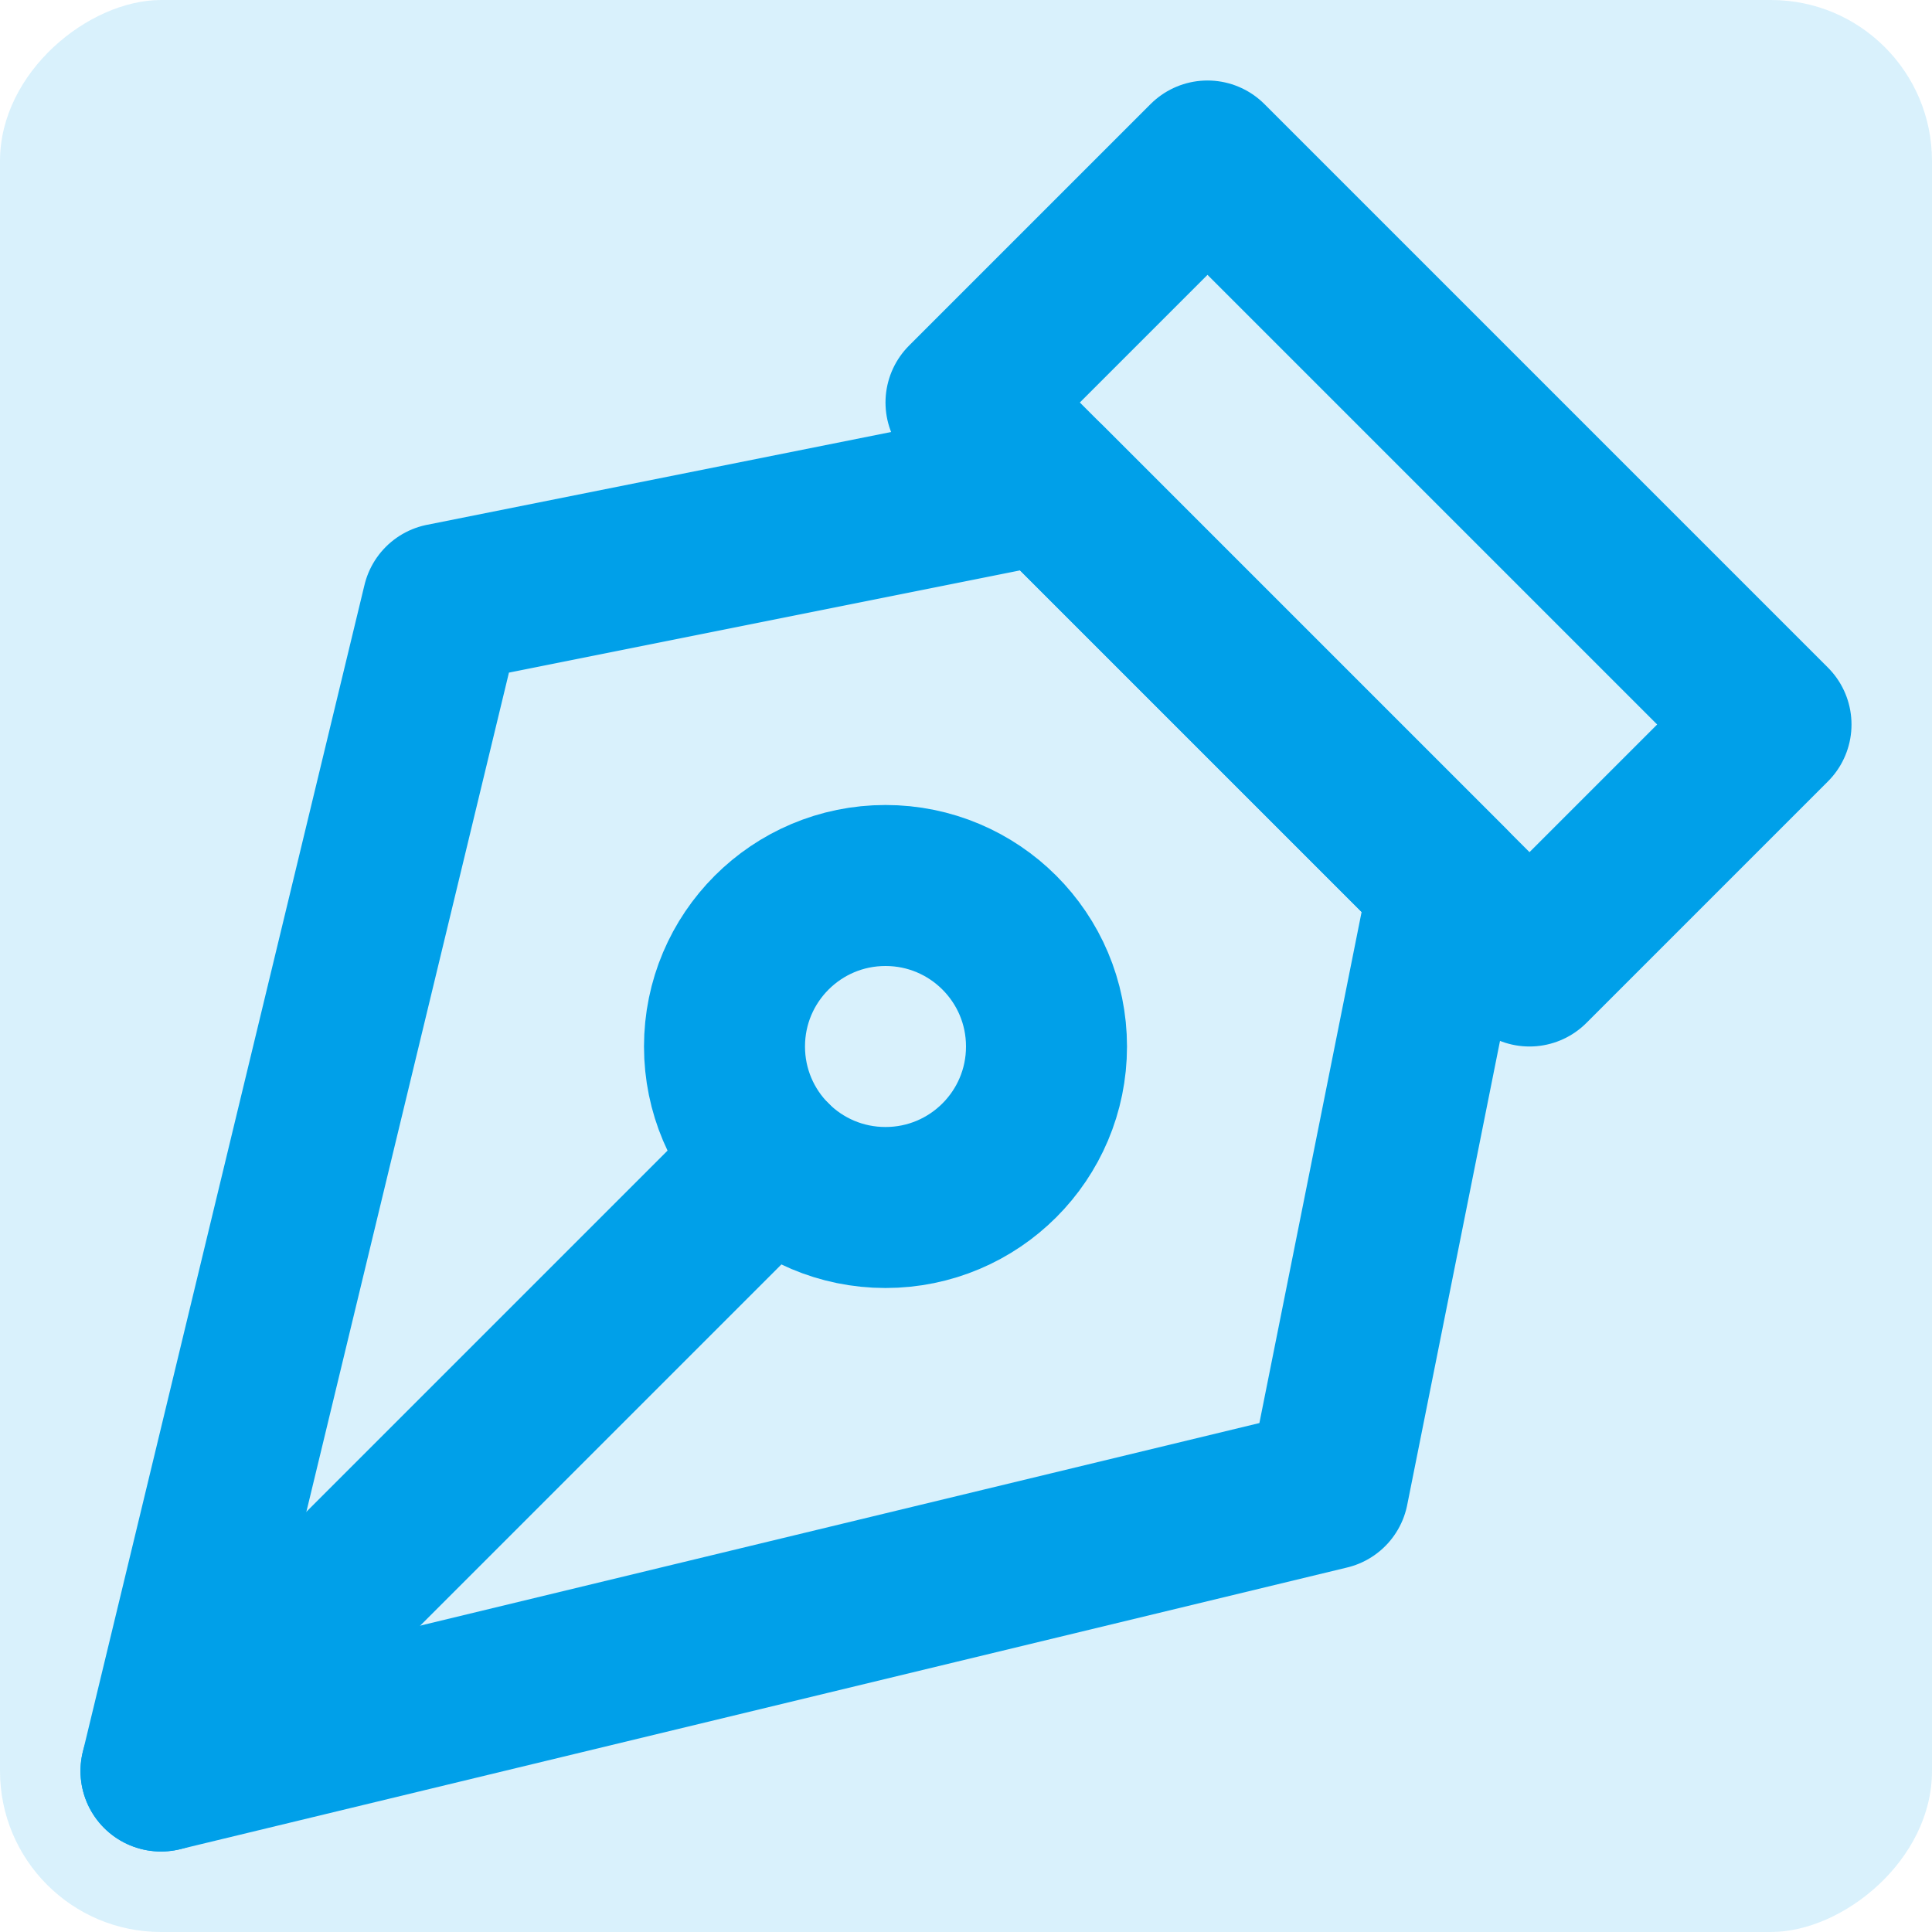 <svg width="24" height="24" viewBox="0 0 24 24" fill="none" xmlns="http://www.w3.org/2000/svg">
<rect y="24" width="24" height="24" rx="2" transform="rotate(-90 0 24)" fill="#00A0E9" fill-opacity="0.15"/>
<path d="M19 12L12 5L15 2L22 9L19 12Z" stroke="#00A0E9" stroke-width="2" stroke-linecap="round" stroke-linejoin="round"/>
<path d="M13 6L5.5 7.5L2 22L16.5 18.5L18 11L13 6Z" stroke="#00A0E9" stroke-width="2" stroke-linecap="round" stroke-linejoin="round"/>
<path d="M2 22L9.586 14.414" stroke="#00A0E9" stroke-width="2" stroke-linecap="round" stroke-linejoin="round"/>
<path d="M13 13C13 11.895 12.105 11 11 11C9.895 11 9 11.895 9 13C9 14.105 9.895 15 11 15C12.105 15 13 14.105 13 13Z" stroke="#00A0E9" stroke-width="2" stroke-linecap="round" stroke-linejoin="round"/>
</svg>
